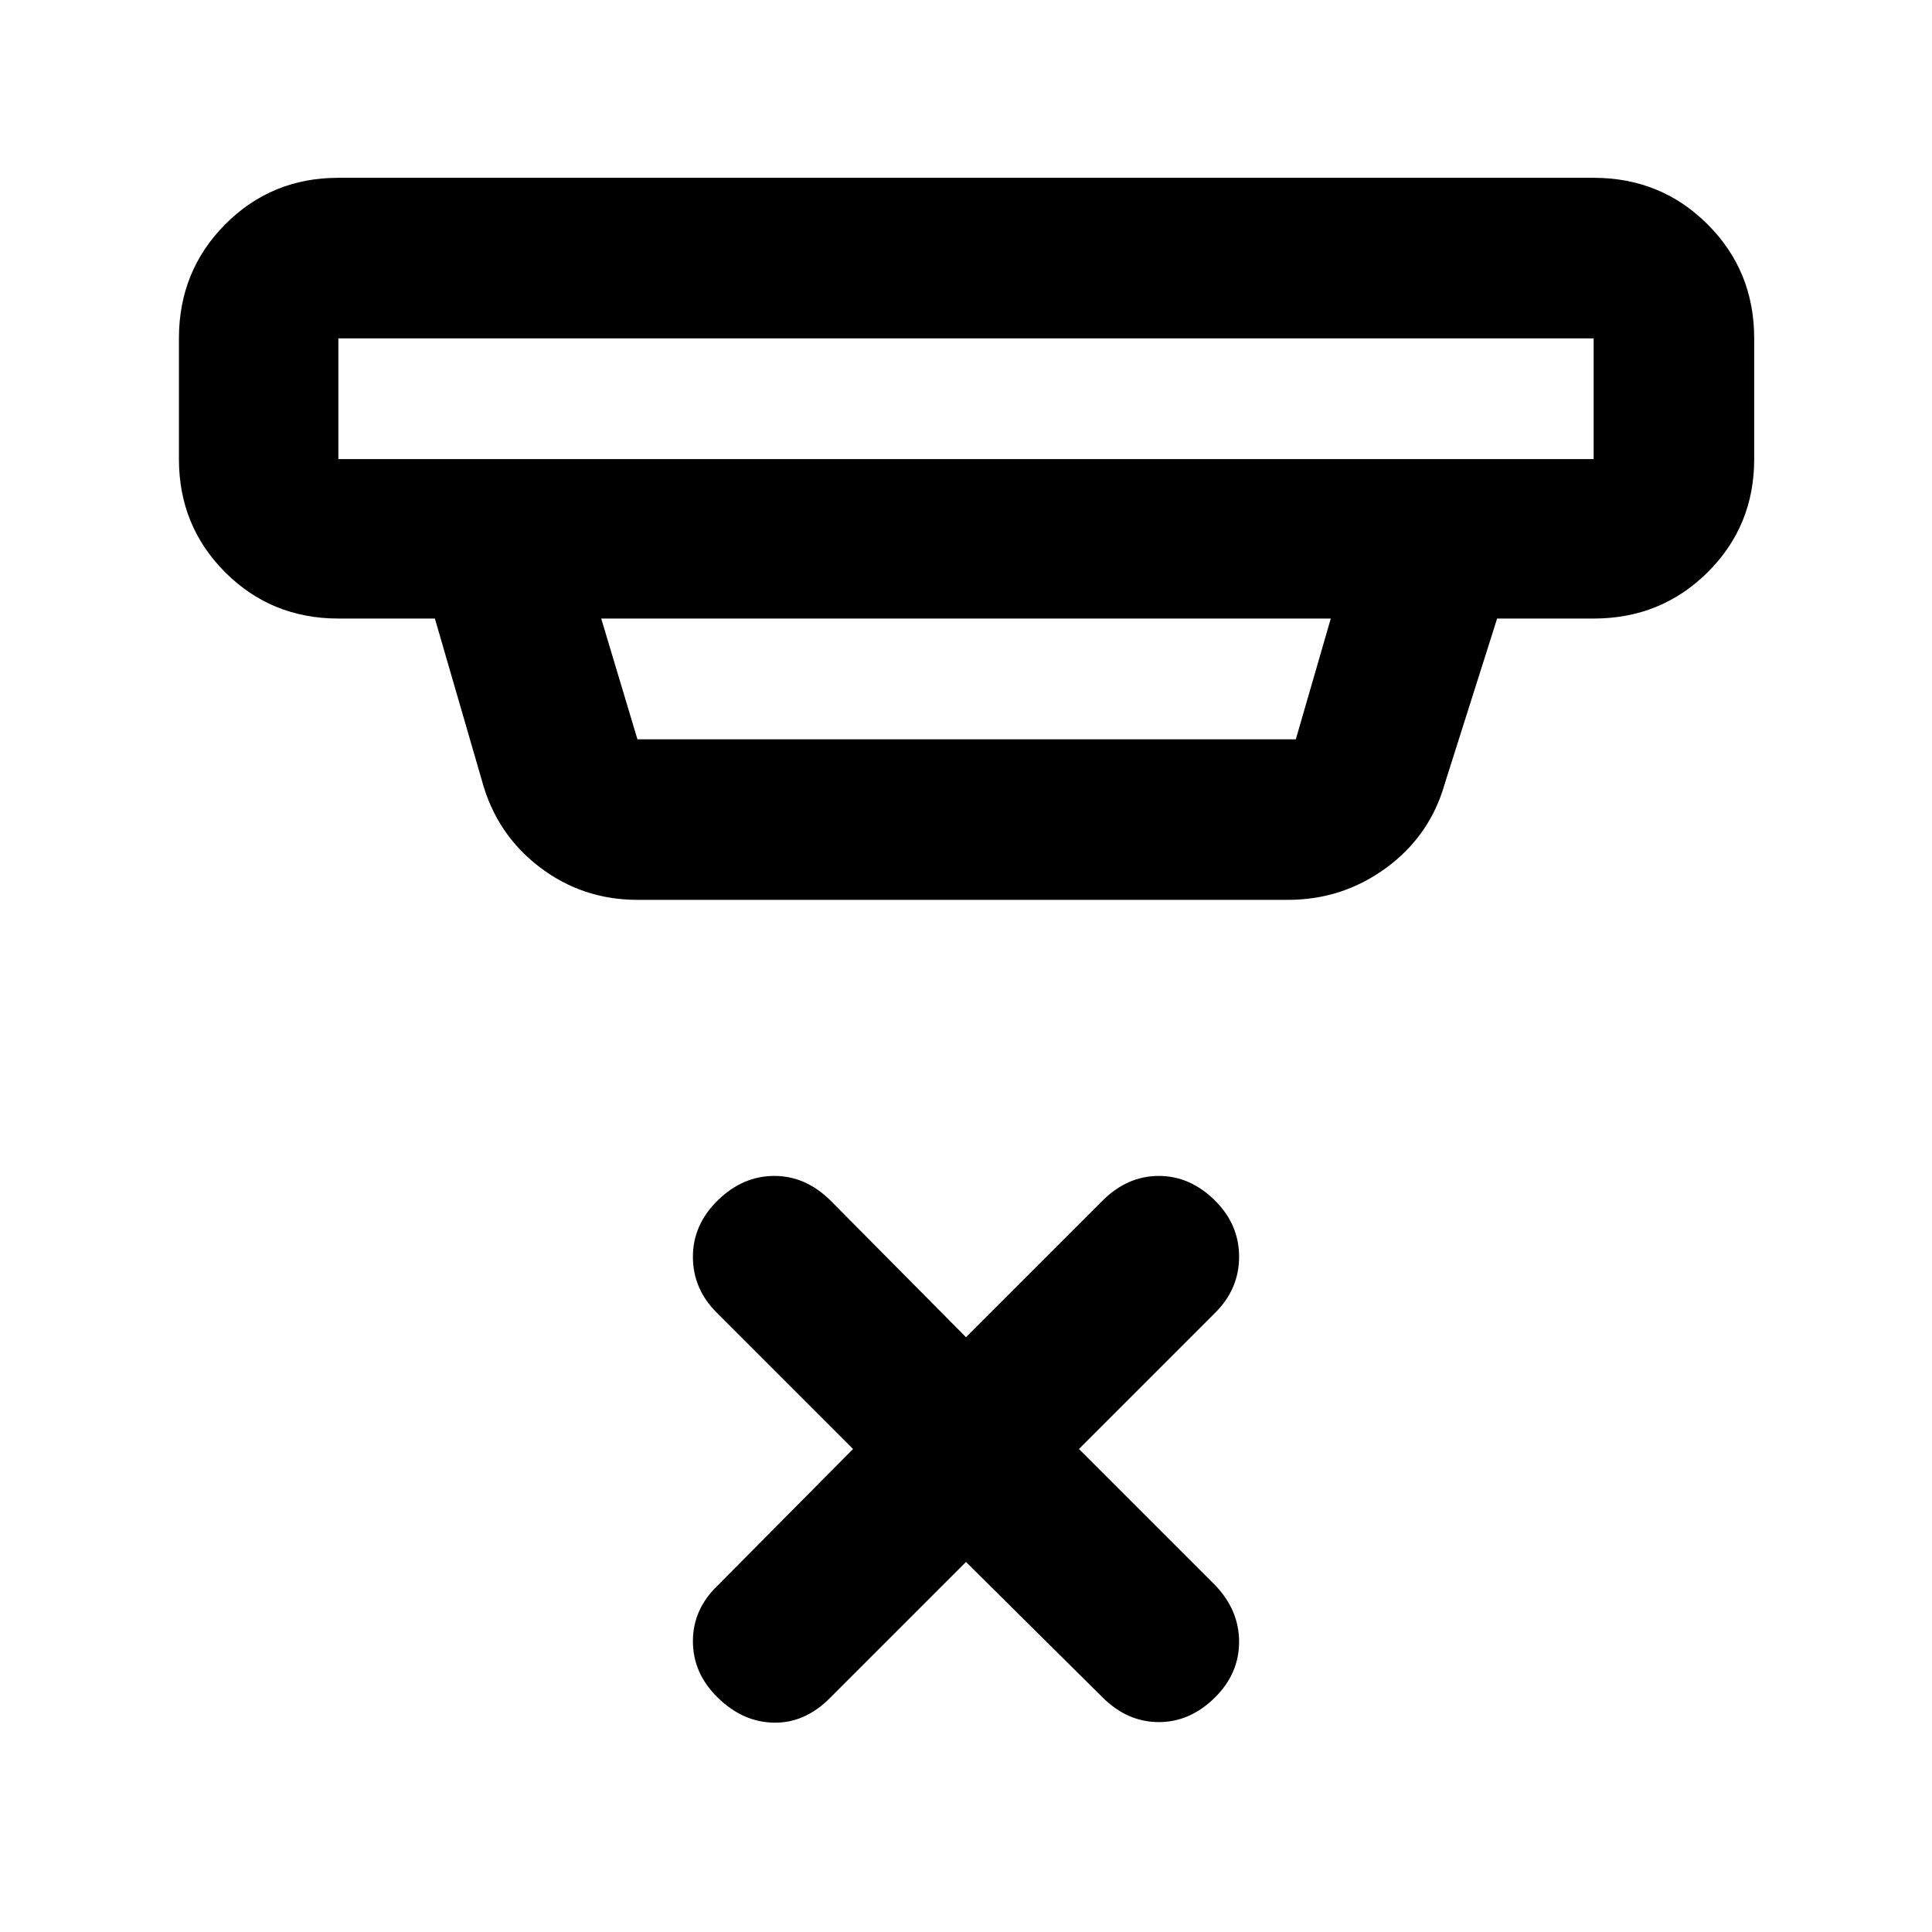 <svg xmlns="http://www.w3.org/2000/svg" width="48" height="48" viewBox="0 -960 960 960"><path d="m480-183.87-67.74 67.74q-12.39 12.39-27.78 12.11-15.39-.28-27.78-12.39-12.4-12.11-12.4-28.07 0-15.95 12.4-27.78L423.87-240l-67.74-67.74q-11.83-11.82-11.83-27.78t12.4-28.07q12.39-12.1 28.06-12.1 15.68 0 28.07 12.39L480-295.56l67.74-67.74q12.39-12.39 28.06-12.39 15.68 0 28.07 12.39 11.83 11.82 11.83 27.78t-11.83 27.78L536.13-240l67.74 67.74q11.83 12.39 11.83 28.07 0 15.67-11.83 27.5-12.39 12.39-28.07 12.39-15.67 0-28.06-12.39L480-183.87Zm-311.87-608v60h623.74v-60H168.13Zm130.61 139.22 18 60h327.15l17.37-60H298.74Zm18 139.78q-27.41 0-48.82-16.43-21.4-16.43-28.53-43.09l-23.3-80.26h-47.96q-33.26 0-56.24-22.98-22.98-22.98-22.98-56.24v-60q0-33.49 22.98-56.64 22.98-23.14 56.24-23.14h623.74q33.49 0 56.64 23.14 23.14 23.15 23.14 56.64v60q0 33.26-23.14 56.24-23.15 22.98-56.64 22.98h-47.96l-26.04 82.13q-7.34 25.8-29.04 41.73-21.7 15.92-48.87 15.92H316.74Zm-148.61-279v60-60Z"/></svg>